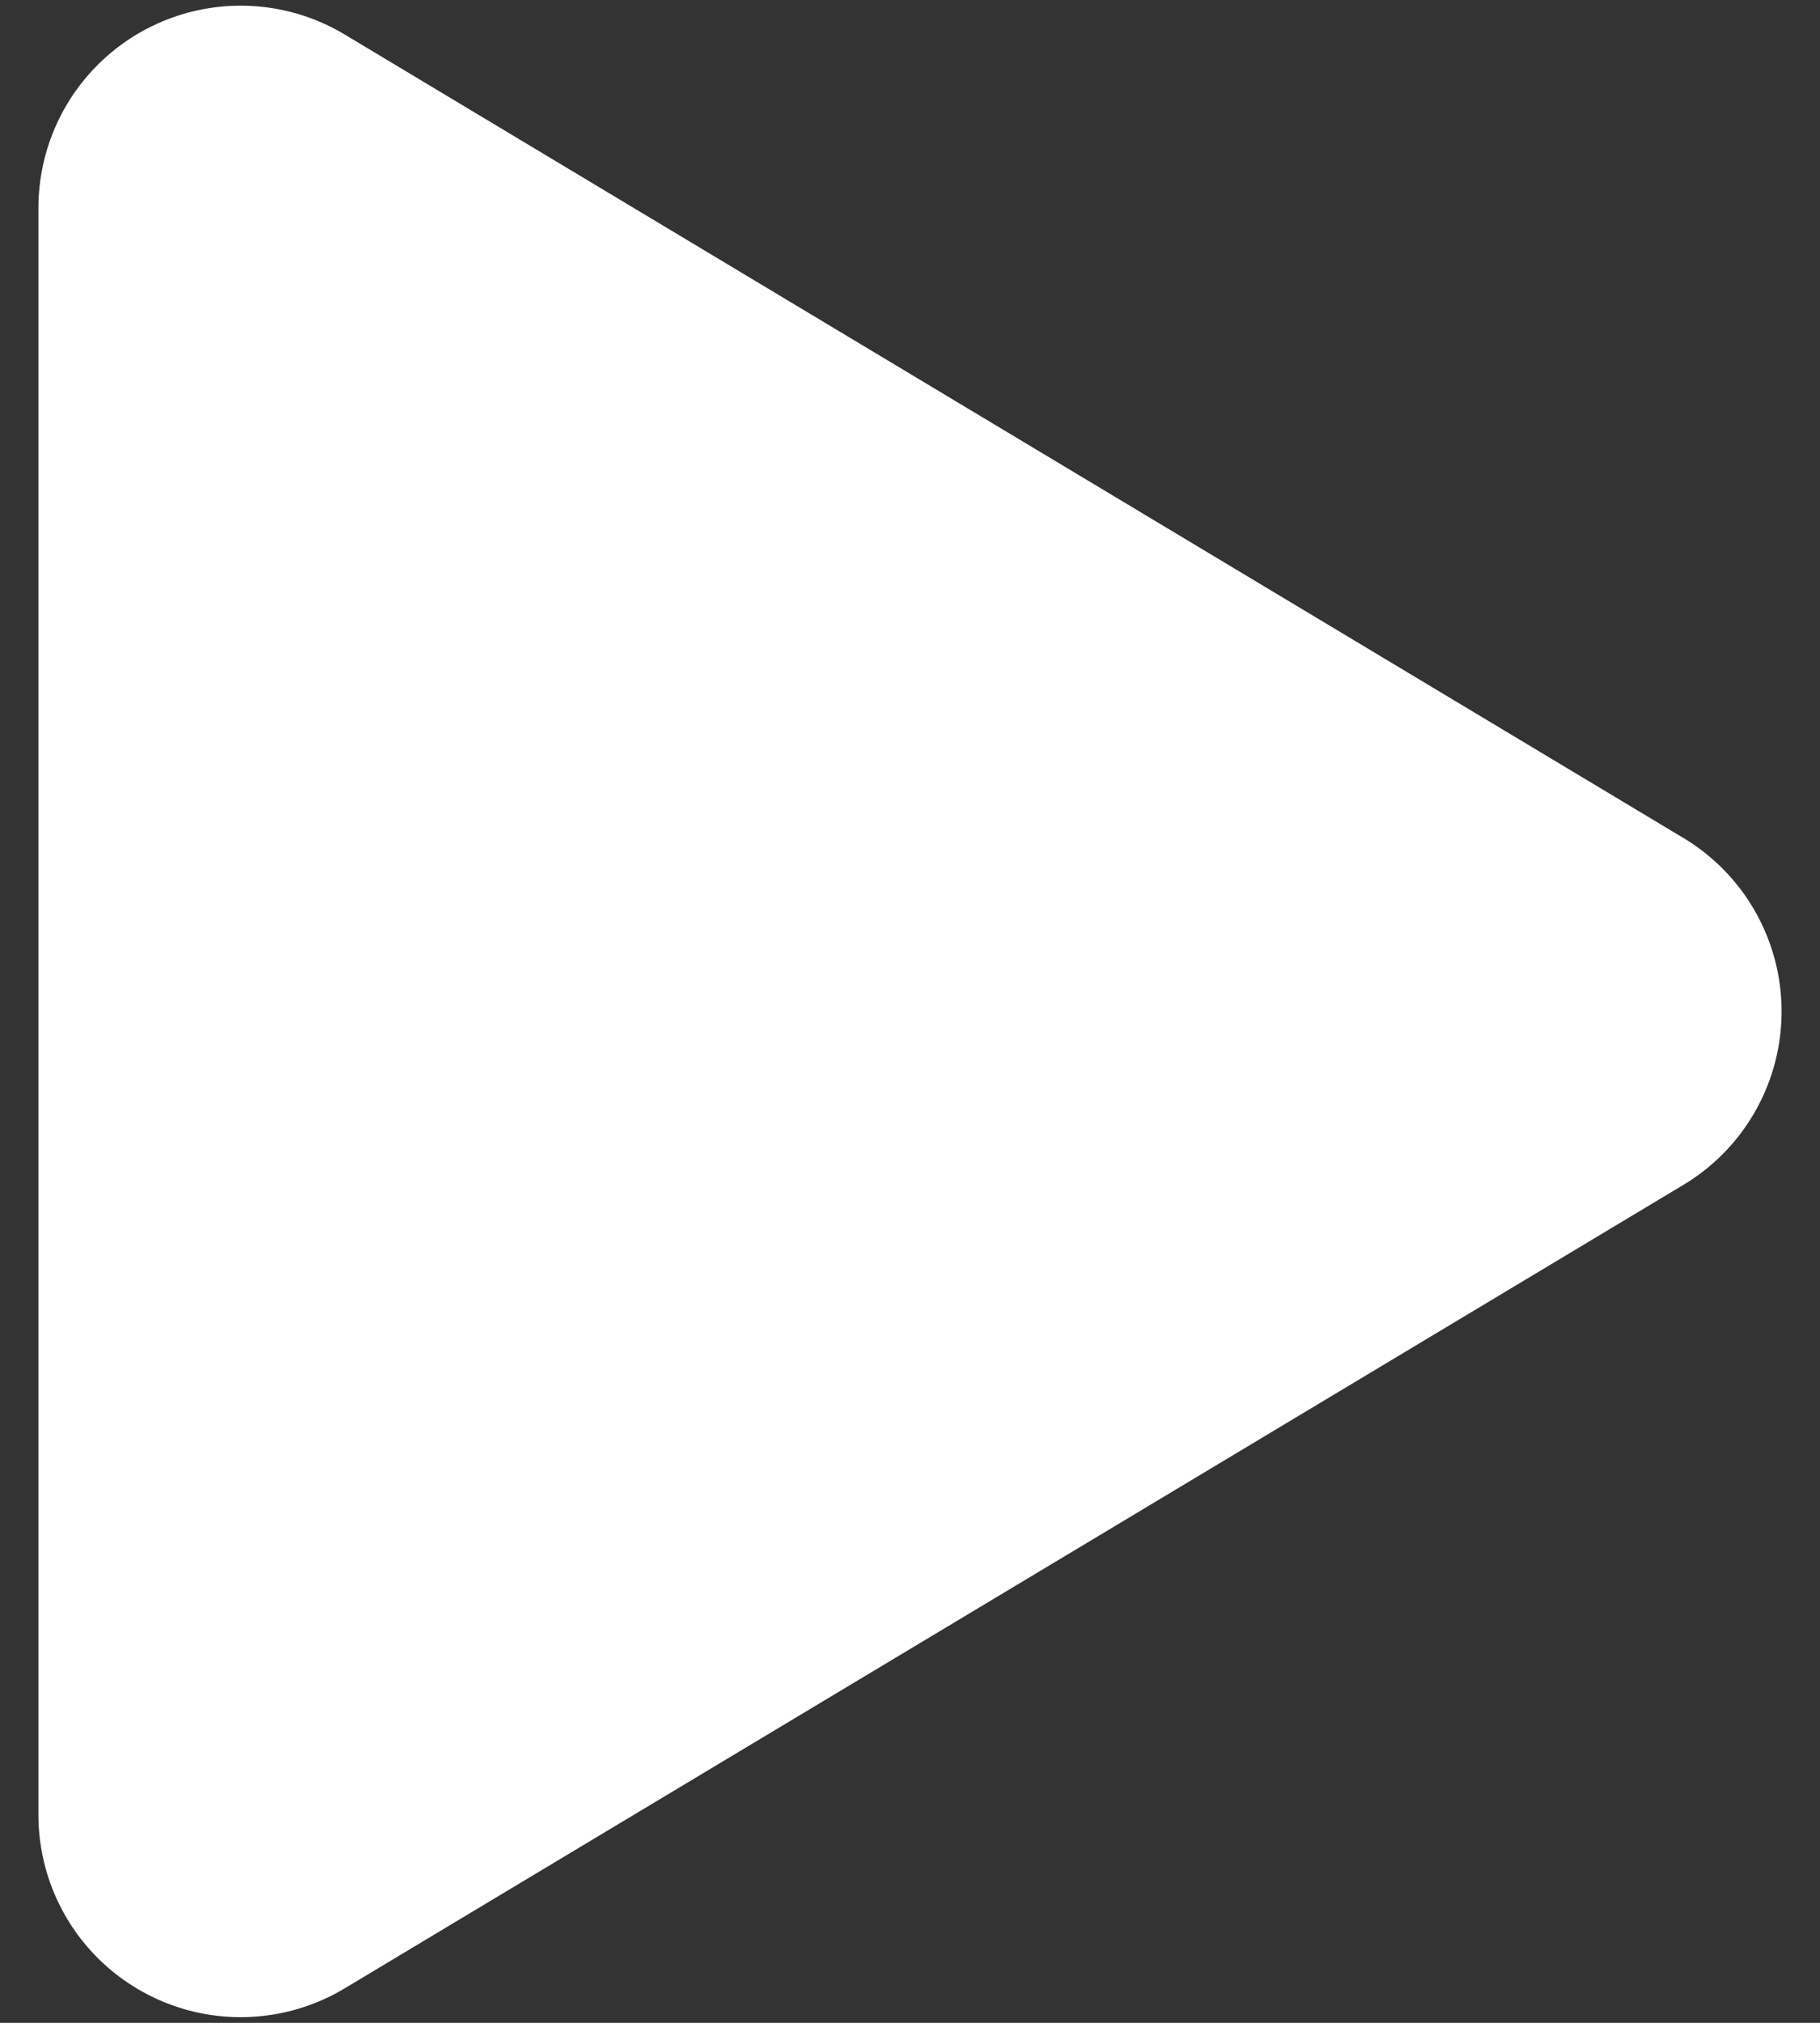 <svg width="9" height="10" viewBox="0 0 9 10" fill="none" xmlns="http://www.w3.org/2000/svg">
<rect x="0" y="0" width="9" height="10" fill="#333333" stroke="none"/>
<path d="M1.19 1.028L7.81 5L1.19 8.972V1.028Z" fill="white" stroke="white" stroke-width="2" stroke-linecap="round" stroke-linejoin="round"/>
</svg>

